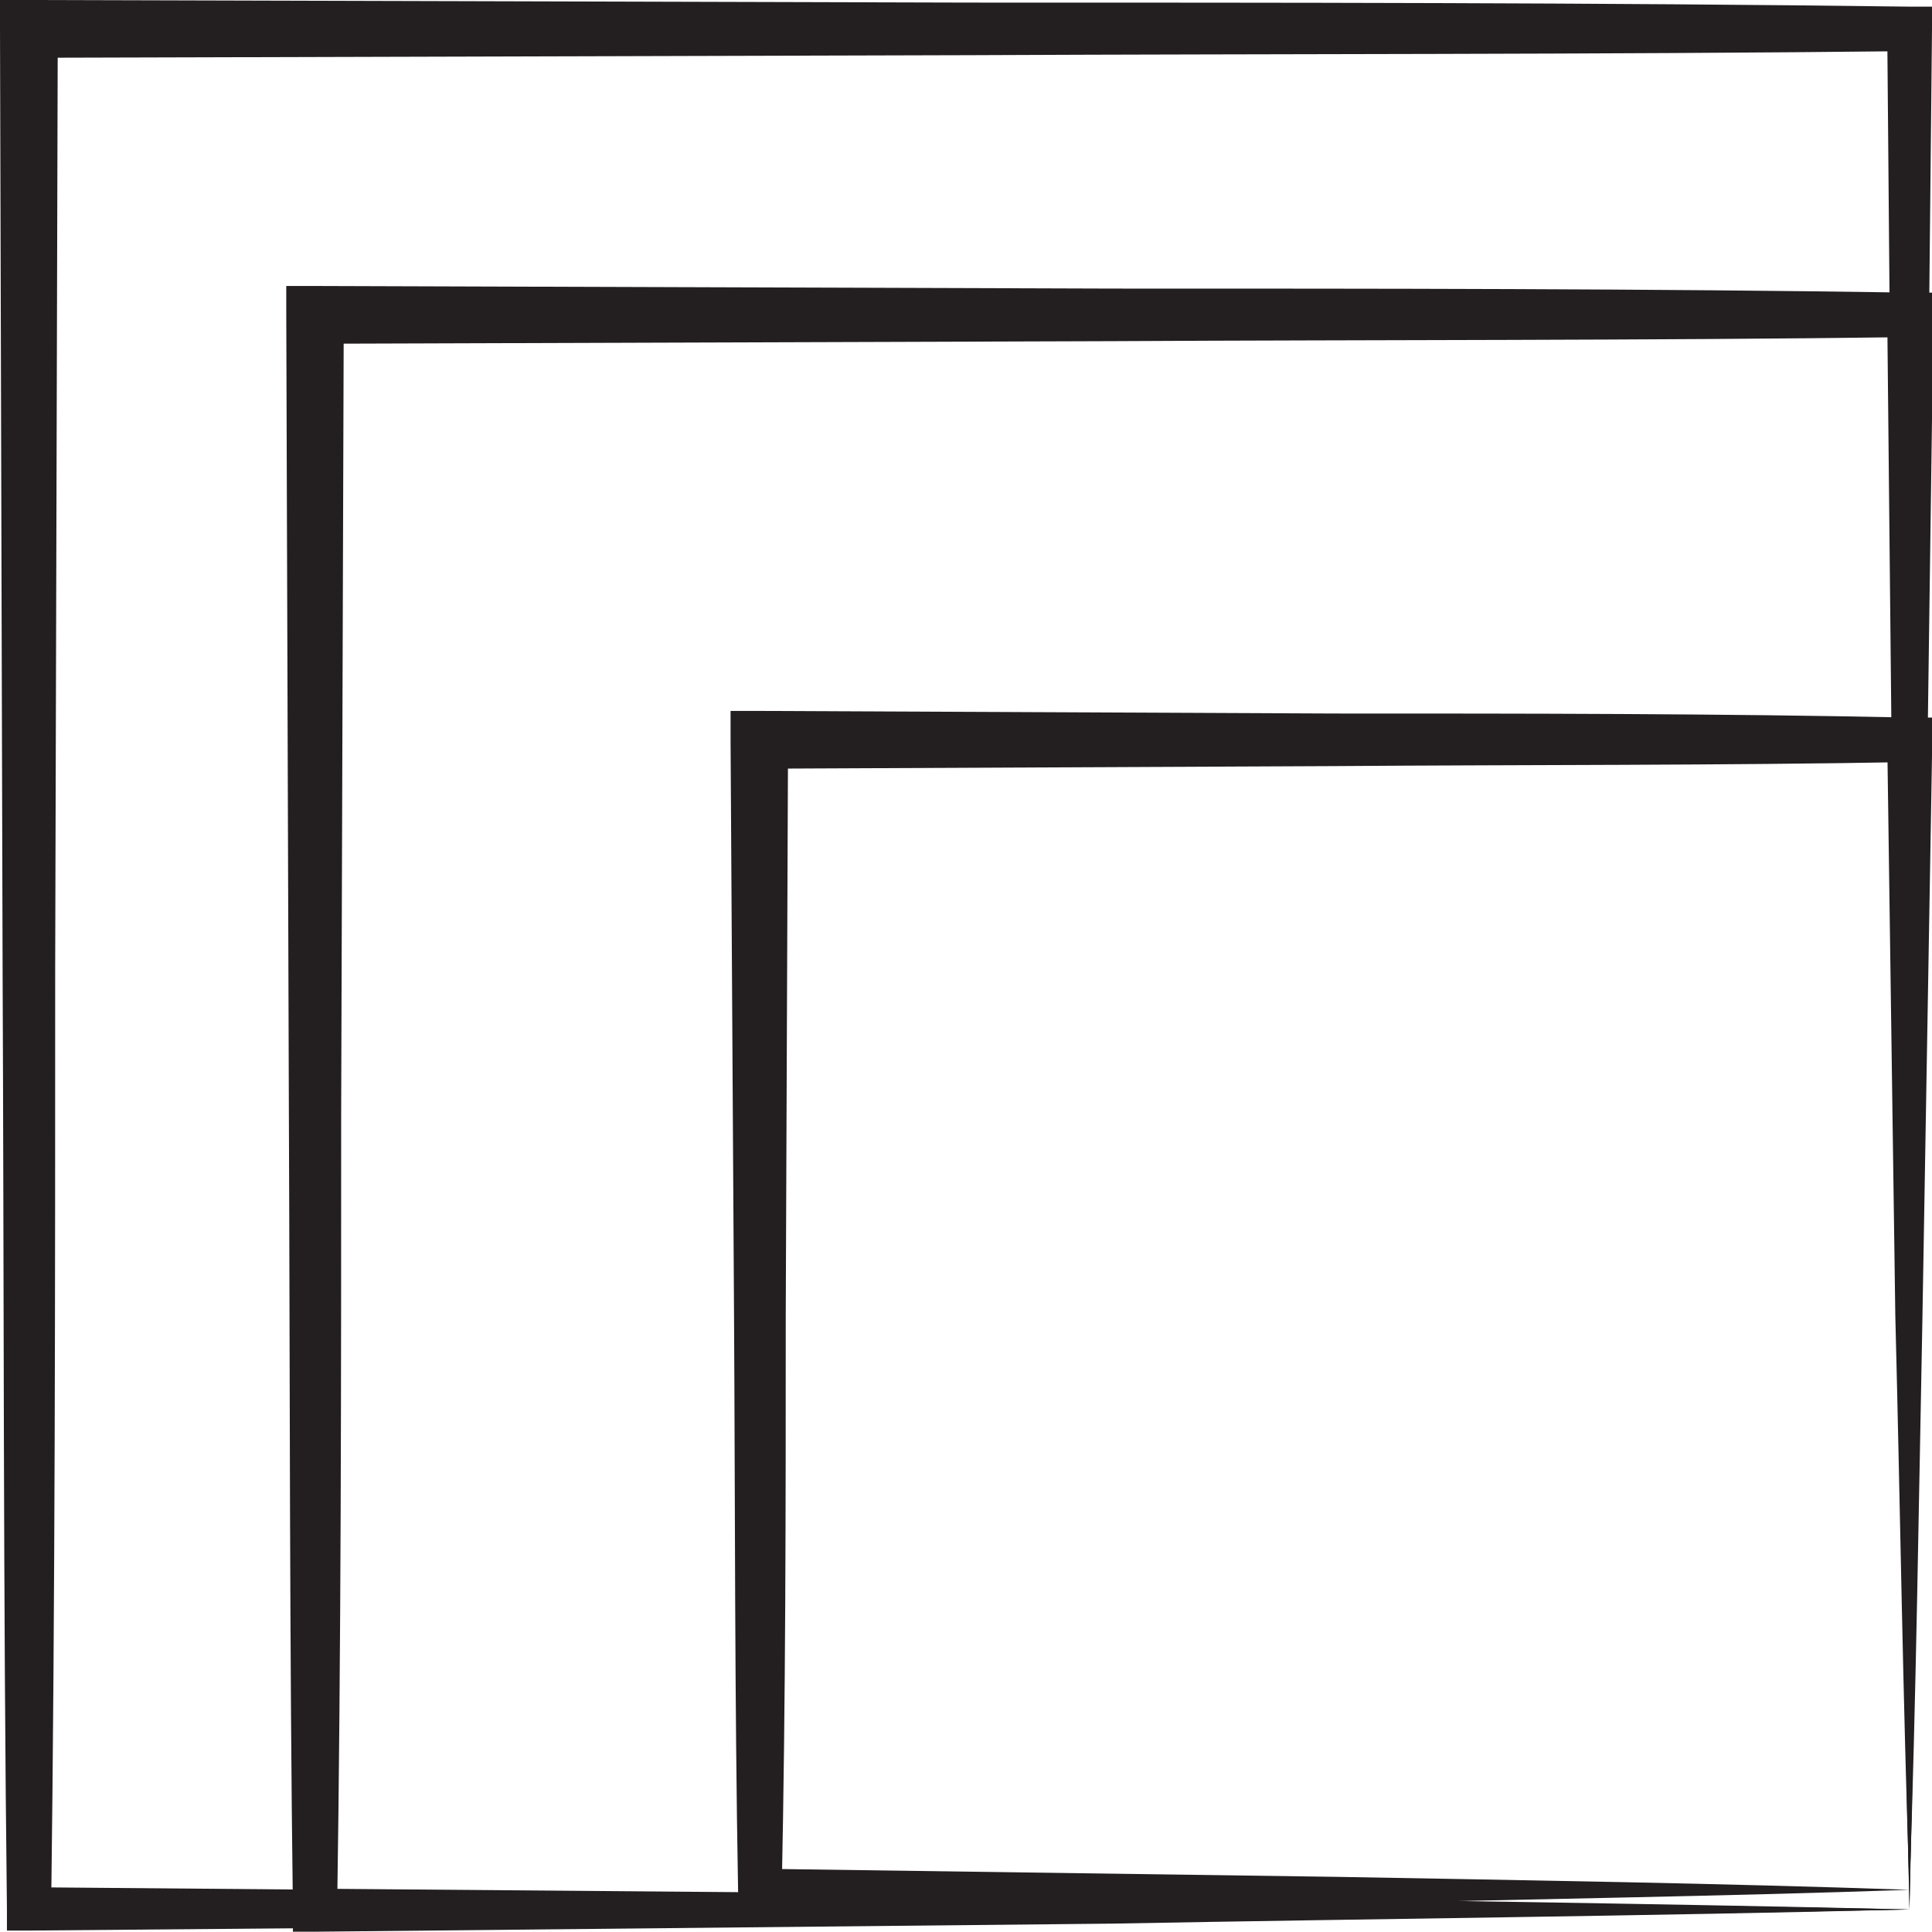 <svg id="Layer_1" data-name="Layer 1" xmlns="http://www.w3.org/2000/svg" viewBox="0 0 66.88 66.88"><defs><style>.cls-1{fill:#231f20;}</style></defs><title>homePageHamburger</title><path class="cls-1" d="M68.55,68.55C57.7,68.78,46.85,68.87,36,69l-32.55.28H2.69V68.55C2.56,57.7,2.59,46.85,2.54,36L2.45,3.45v-1h1L36,2.54c10.85,0,21.7,0,32.55.14h0.78V3.45L69,36C68.87,46.85,68.78,57.7,68.55,68.55Zm0,0C68.32,57.7,68.23,46.85,68.06,36L67.78,3.45l0.77,0.77C57.7,4.34,46.85,4.31,36,4.36L3.45,4.45l1-1L4.36,36c0,10.85,0,21.7-.14,32.55l-0.77-.77L36,68.06C46.85,68.23,57.7,68.33,68.55,68.55Z" transform="translate(-2.45 -2.45)"/><path class="cls-1" d="M68.55,68.55c-9.2.23-18.4,0.32-27.6,0.49l-27.6.28H12.59V68.55c-0.12-9.2-.1-18.4-0.14-27.6l-0.09-27.6v-1h1L41,12.44c9.2,0,18.4,0,27.6.14h0.78v0.76L69,41C68.87,50.15,68.78,59.35,68.55,68.55Zm0,0c-0.23-9.2-.32-18.4-0.49-27.6l-0.28-27.6,0.77,0.77c-9.2.12-18.4,0.09-27.6,0.14l-27.6.09,1-1L14.26,41c0,9.2,0,18.4-.14,27.6l-0.77-.77L41,68.06C50.15,68.23,59.35,68.33,68.55,68.55Z" transform="translate(-2.45 -2.45)"/><path class="cls-1" d="M68.55,67.87c-6.64.23-13.27,0.32-19.91,0.49l-19.91.28H28V67.87c-0.12-6.64-.1-13.27-0.14-19.91L27.74,28.06v-1h1l19.91,0.09c6.64,0,13.27,0,19.91.14h0.78v0.76L69,48C68.87,54.6,68.78,61.23,68.55,67.87Zm0,0C68.32,61.23,68.23,54.6,68.06,48L67.78,28.06l0.77,0.77c-6.64.12-13.27,0.09-19.91,0.14l-19.91.09,1-1L29.65,48c0,6.64,0,13.27-.14,19.91l-0.77-.77,19.91,0.28C55.28,67.54,61.92,67.64,68.55,67.87Z" transform="translate(-2.45 -2.45)"/></svg>